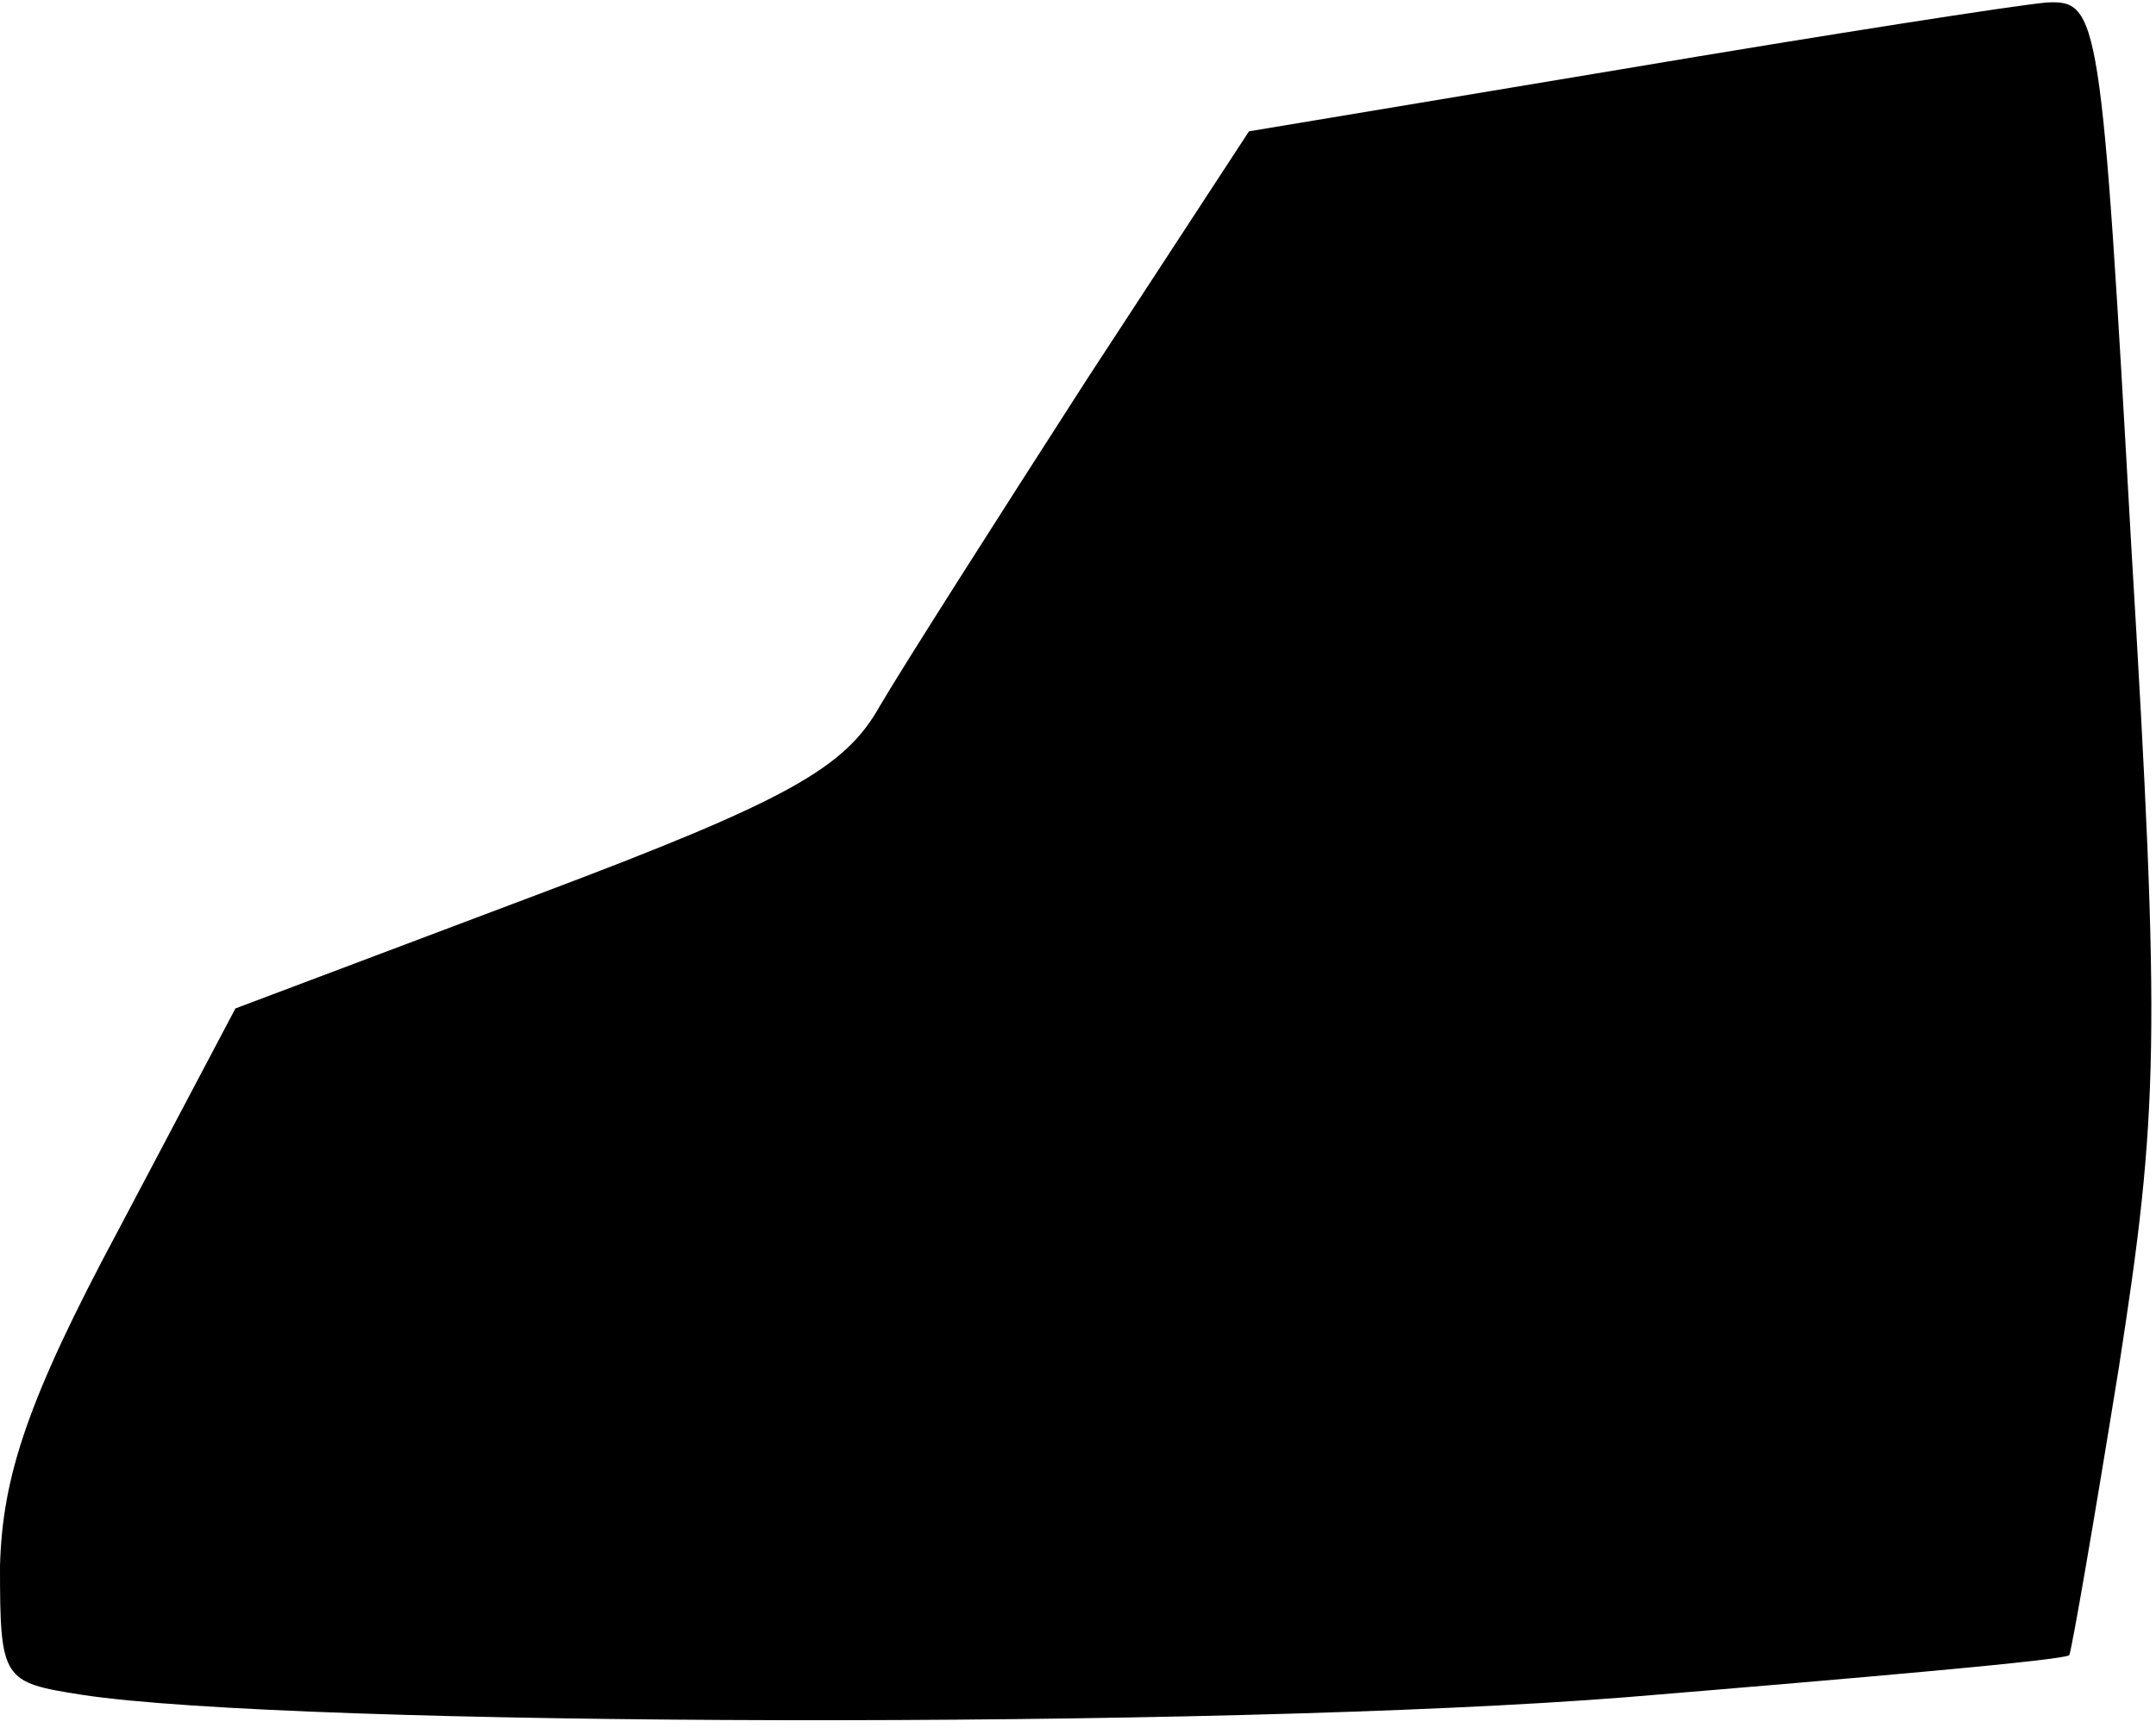 <?xml version="1.0" standalone="no"?>
<!DOCTYPE svg PUBLIC "-//W3C//DTD SVG 20010904//EN"
 "http://www.w3.org/TR/2001/REC-SVG-20010904/DTD/svg10.dtd">
<svg version="1.0" xmlns="http://www.w3.org/2000/svg"
 width="87pt" height="70pt" viewBox="0 0 87 70"
 preserveAspectRatio="xMidYMid meet">
<g transform="translate(0,70) scale(0.1,-0.1)"
fill="#000000" stroke="none">
<path fill="#000000" stroke="none" d="M654 672 l-150 -25 -66 -101 c-36 -56
-73 -114 -83 -131 -14 -25 -37 -38 -138 -76 l-122 -46 -47 -89 c-37 -69 -47
-100 -48 -136 0 -46 1 -47 33 -52 85 -13 459 -14 623 -1 97 8 177 15 179 17 1
2 10 54 20 116 16 103 17 132 5 332 -12 214 -13 220 -34 219 -12 -1 -89 -13
-172 -27z"/>
</g>
</svg>
